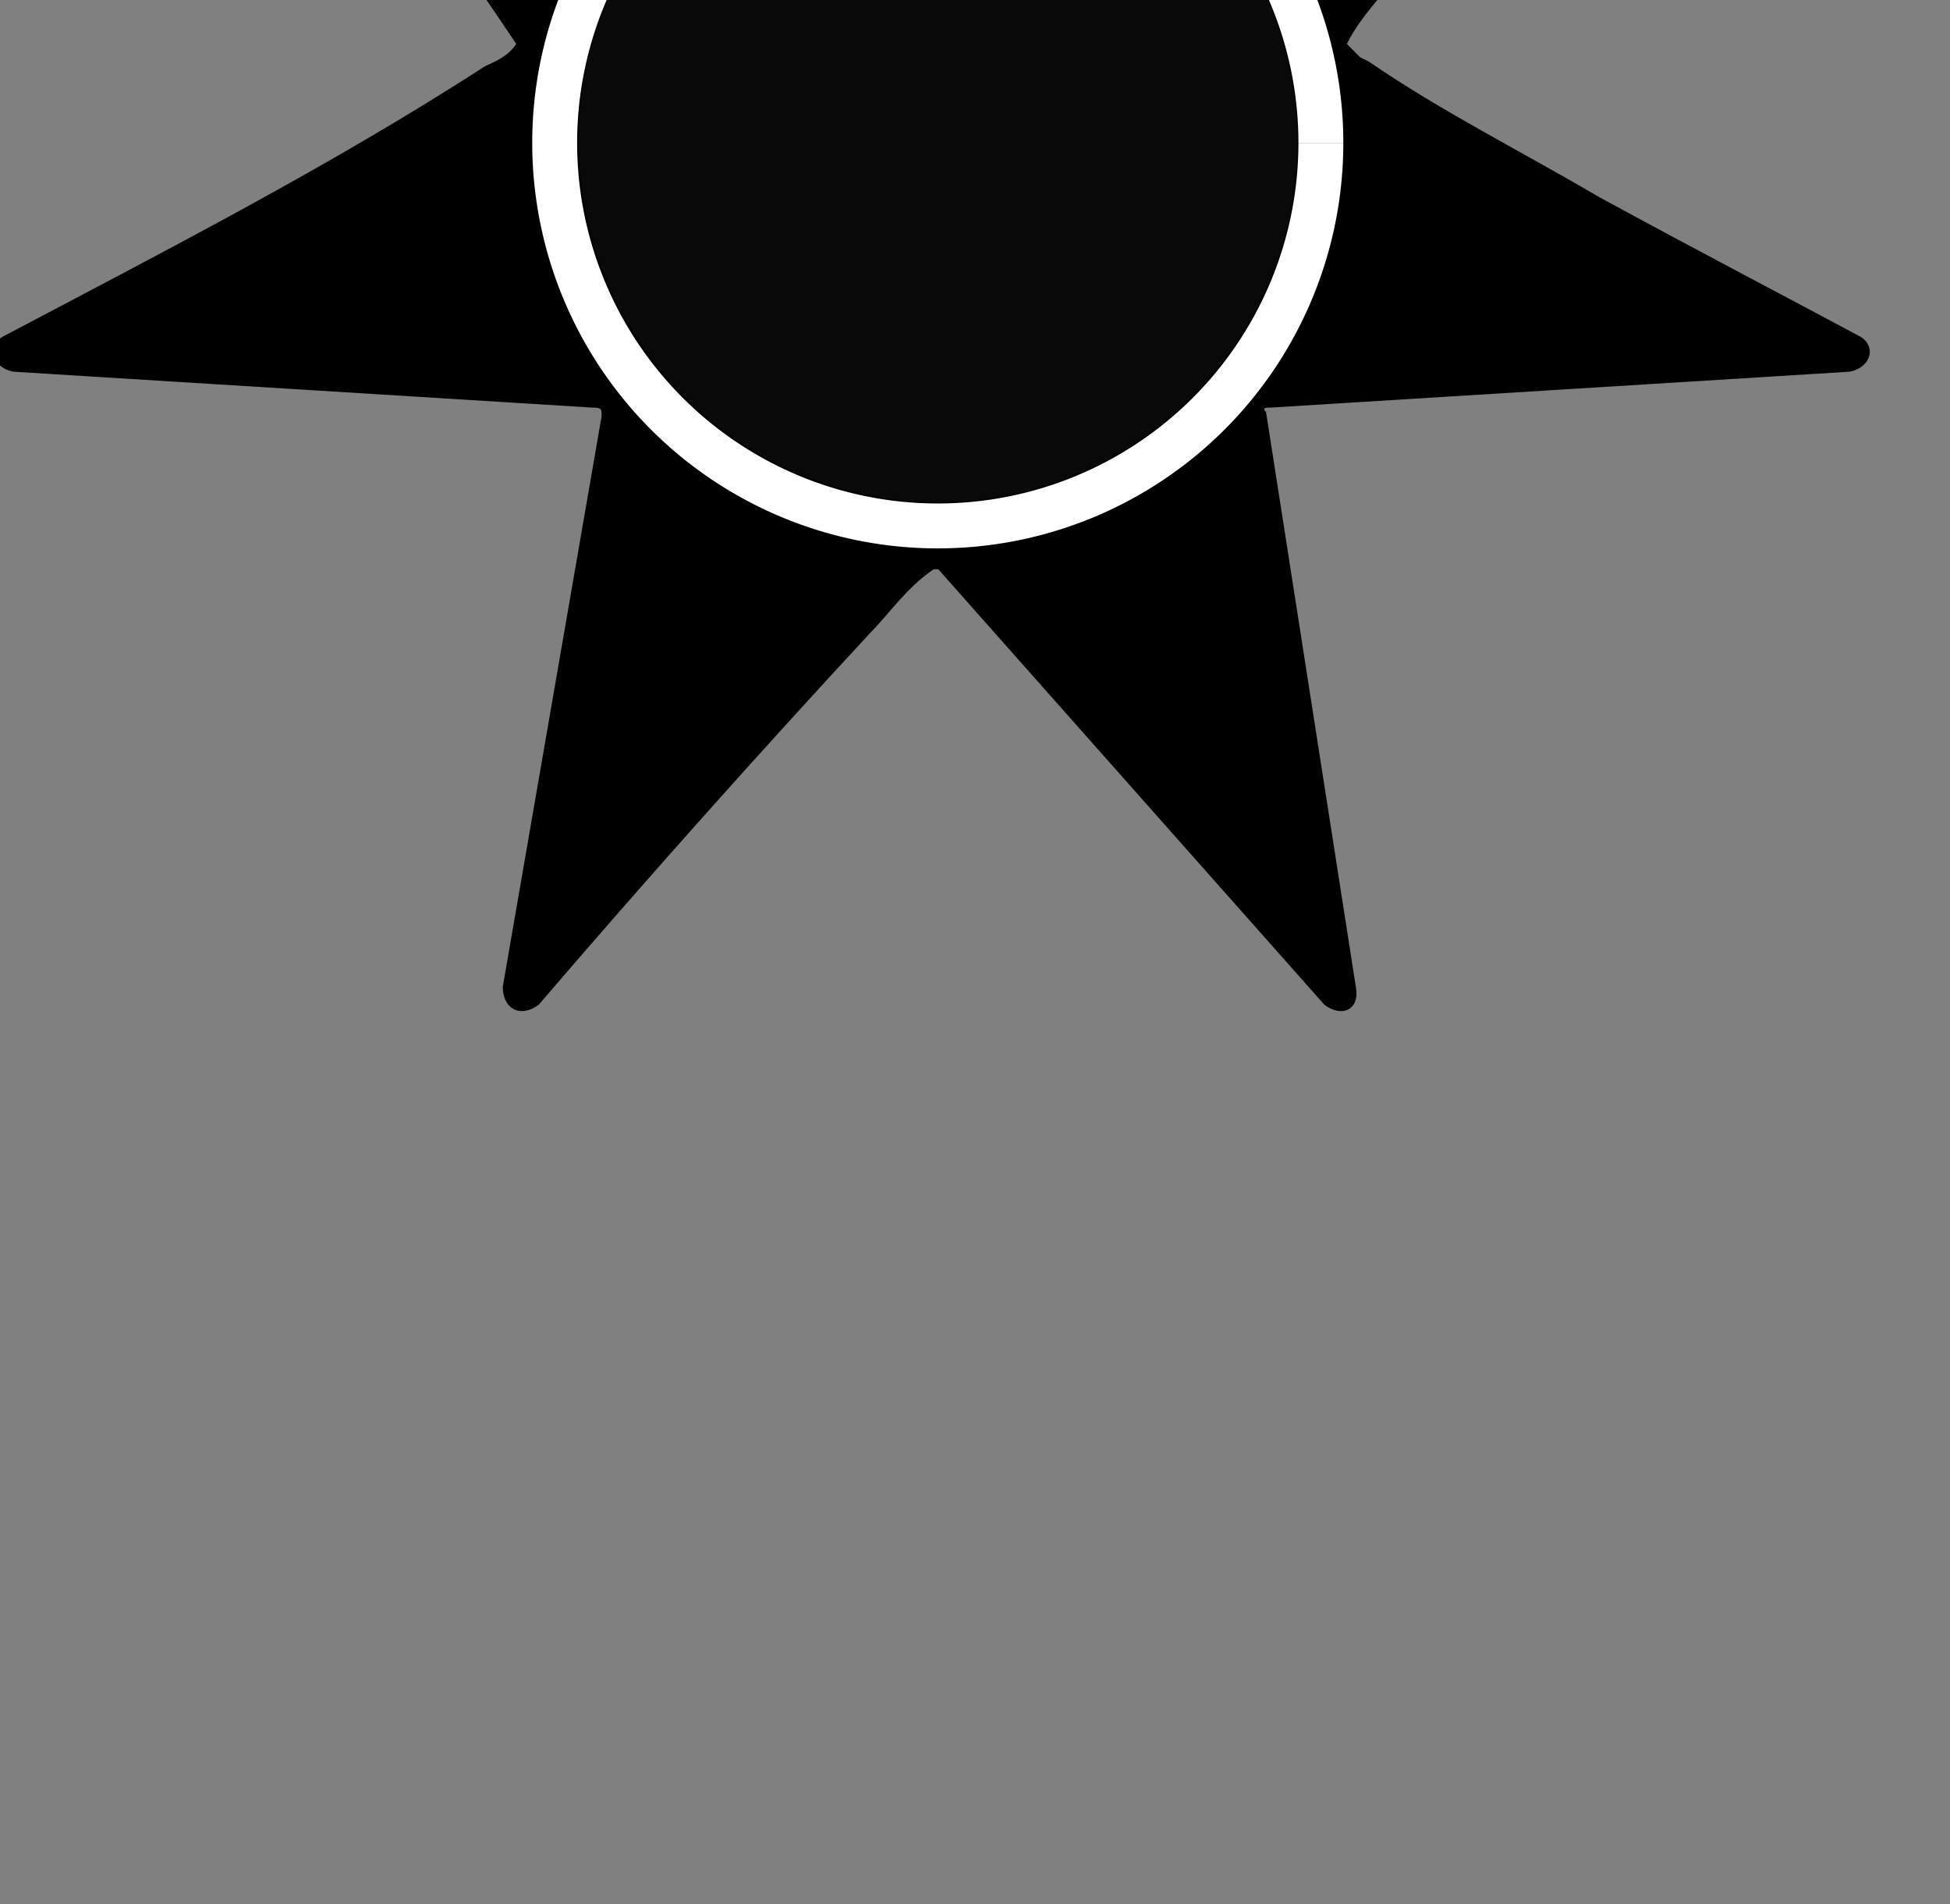 <?xml version="1.0" encoding="UTF-8" standalone="no"?>
<!-- Created with Inkscape (http://www.inkscape.org/) -->

<svg
   xmlns:dc="http://purl.org/dc/elements/1.1/"
   xmlns:cc="http://creativecommons.org/ns#"
   xmlns:rdf="http://www.w3.org/1999/02/22-rdf-syntax-ns#"
   xmlns:svg="http://www.w3.org/2000/svg"
   xmlns="http://www.w3.org/2000/svg"
   xmlns:sodipodi="http://sodipodi.sourceforge.net/DTD/sodipodi-0.dtd"
   xmlns:inkscape="http://www.inkscape.org/namespaces/inkscape"
   width="2.97mm"
   height="2.9mm"
   viewBox="0 0 2.97 2.9"
   version="1.1"
   id="svg5305"
   inkscape:version="0.92.4 (5da689c313, 2019-01-14)"
   sodipodi:docname="dark-haven.svg">
  <rect x="0" y="0" width="2.97" height="2.9" fill="#808080" stroke="none"/>
  <defs
     id="defs5299" />
  <sodipodi:namedview
     id="base"
     pagecolor="#ffffff"
     bordercolor="#666666"
     borderopacity="1.0"
     inkscape:pageopacity="0.0"
     inkscape:pageshadow="2"
     inkscape:zoom="31.678384"
     inkscape:cx="-10.933034"
     inkscape:cy="14.826984"
     inkscape:document-units="mm"
     inkscape:current-layer="layer1"
     showgrid="false"
     inkscape:window-width="1920"
     inkscape:window-height="1001"
     inkscape:window-x="-9"
     inkscape:window-y="-9"
     inkscape:window-maximized="1" />
  <g
     inkscape:label="Layer 1"
     inkscape:groupmode="layer"
     id="layer1"
     transform="translate(-165.167,-126.97)">
    <g
       transform="matrix(0.012,0,0,0.012,164.912,93.744)"
       id="g7590-0">
      <path
         sodipodi:nodetypes="sssssssssscccccccccccccccccccccsccccsccccccccsccccc"
         id="path13741-0-6-7"
         d="m 190.486,2786.947 c 0,-27.924 -22.795,-51.288 -50.719,-51.288 -28.494,0 -51.288,23.365 -51.288,51.288 0,27.924 22.795,50.718 51.288,50.718 27.924,0 50.719,-22.795 50.719,-50.718 z m -4.559,0 c 0,25.074 -20.515,45.59 -45.59,45.59 -25.074,0 -45.59,-20.515 -45.59,-45.59 0,-27.354 18.236,-45.59 45.59,-45.59 25.074,0 45.59,20.515 45.59,45.59 z m -43.31,50.718 c -89.182,-32.202 -44.991,-79.118 -21.466,-97.218 16.907,-0.871 21.452,-1.935 36.853,-1.37 0.57,2.28 2.849,3.419 5.129,3.419 18.77,11.721 18.464,16.594 24.504,31.913 0.047,51.311 -23.166,57.561 -45.02,63.256 z m -2.849,3.419 h 0.57 l 49.009,55.277 c 2.279,1.71 4.559,0.57 3.989,-2.279 l -11.397,-72.944 c -0.57,-0.57 0,-0.57 0.57,-0.57 l 73.513,-4.559 c 2.849,-0.57 3.419,-3.419 1.14,-4.559 -7.408,-3.989 -20.515,-10.828 -33.053,-17.666 -9.688,-5.699 -19.945,-10.828 -29.063,-17.096 l -1.14,-0.57 -1.71,-1.71 c 1.71,-3.419 4.559,-6.269 6.838,-9.118 11.397,-17.096 23.365,-34.192 35.902,-51.288 1.14,-2.849 0,-4.559 -2.849,-3.989 -7.408,3.419 -67.815,27.924 -68.954,27.924 h -0.57 l -21.085,-71.234 c -0.57,-2.849 -3.419,-2.849 -3.989,0 l -21.085,71.234 h -0.57 c -1.14,0 -61.546,-24.505 -68.954,-27.924 -2.279,-0.57 -4.559,1.14 -2.279,3.989 2.279,3.419 13.107,18.806 22.795,33.053 10.258,13.677 18.236,25.644 19.376,27.354 -1.14,1.71 -2.849,2.28 -3.989,2.849 -19.376,12.537 -40.461,23.365 -60.976,34.192 -2.279,1.14 -1.71,3.989 1.14,4.559 l 73.513,4.559 c 0.57,0 1.14,0 1.14,0.57 v 0.57 l -12.537,72.374 c 0,2.849 2.279,3.989 4.559,2.279 13.677,-15.956 27.924,-31.913 42.17,-47.299 2.279,-2.279 4.559,-5.699 7.978,-7.978 z"
         style="fill:#000000;fill-opacity:1;stroke:none;stroke-width:0.5;stroke-miterlimit:4;stroke-dasharray:none;stroke-opacity:1"
         inkscape:connector-curvature="0" />
      <path
         d="m 188.899,2786.962 a 48.623,48.623 0 0 1 -48.62,48.623 48.623,48.623 0 0 1 -48.627,-48.616 48.623,48.623 0 0 1 48.612,-48.63 48.623,48.623 0 0 1 48.634,48.609"
         sodipodi:open="true"
         sodipodi:end="6.2828886"
         sodipodi:start="0"
         sodipodi:ry="48.62323"
         sodipodi:rx="48.62323"
         sodipodi:cy="2786.9617"
         sodipodi:cx="140.27527"
         sodipodi:type="arc"
         id="path7554-8"
         style="opacity:0.932;fill:#000000;fill-opacity:1;fill-rule:evenodd;stroke:#000000;stroke-width:5.7;stroke-linecap:butt;stroke-linejoin:round;stroke-miterlimit:4;stroke-dasharray:none;stroke-dashoffset:0;stroke-opacity:1;paint-order:normal" />
      <path
         d="m 188.899,2786.962 a 48.623,48.623 0 0 1 -48.62,48.623 48.623,48.623 0 0 1 -48.627,-48.616 48.623,48.623 0 0 1 48.612,-48.63 48.623,48.623 0 0 1 48.634,48.609"
         sodipodi:open="true"
         sodipodi:end="6.2828886"
         sodipodi:start="0"
         sodipodi:ry="48.62323"
         sodipodi:rx="48.62323"
         sodipodi:cy="2786.9617"
         sodipodi:cx="140.27527"
         sodipodi:type="arc"
         id="path7554-5-8"
         style="opacity:1;fill:none;fill-opacity:1;fill-rule:evenodd;stroke:#ffffff;stroke-width:5.7;stroke-linecap:butt;stroke-linejoin:round;stroke-miterlimit:4;stroke-dasharray:none;stroke-dashoffset:0;stroke-opacity:1;paint-order:normal" />
    </g>
  </g>
</svg>
